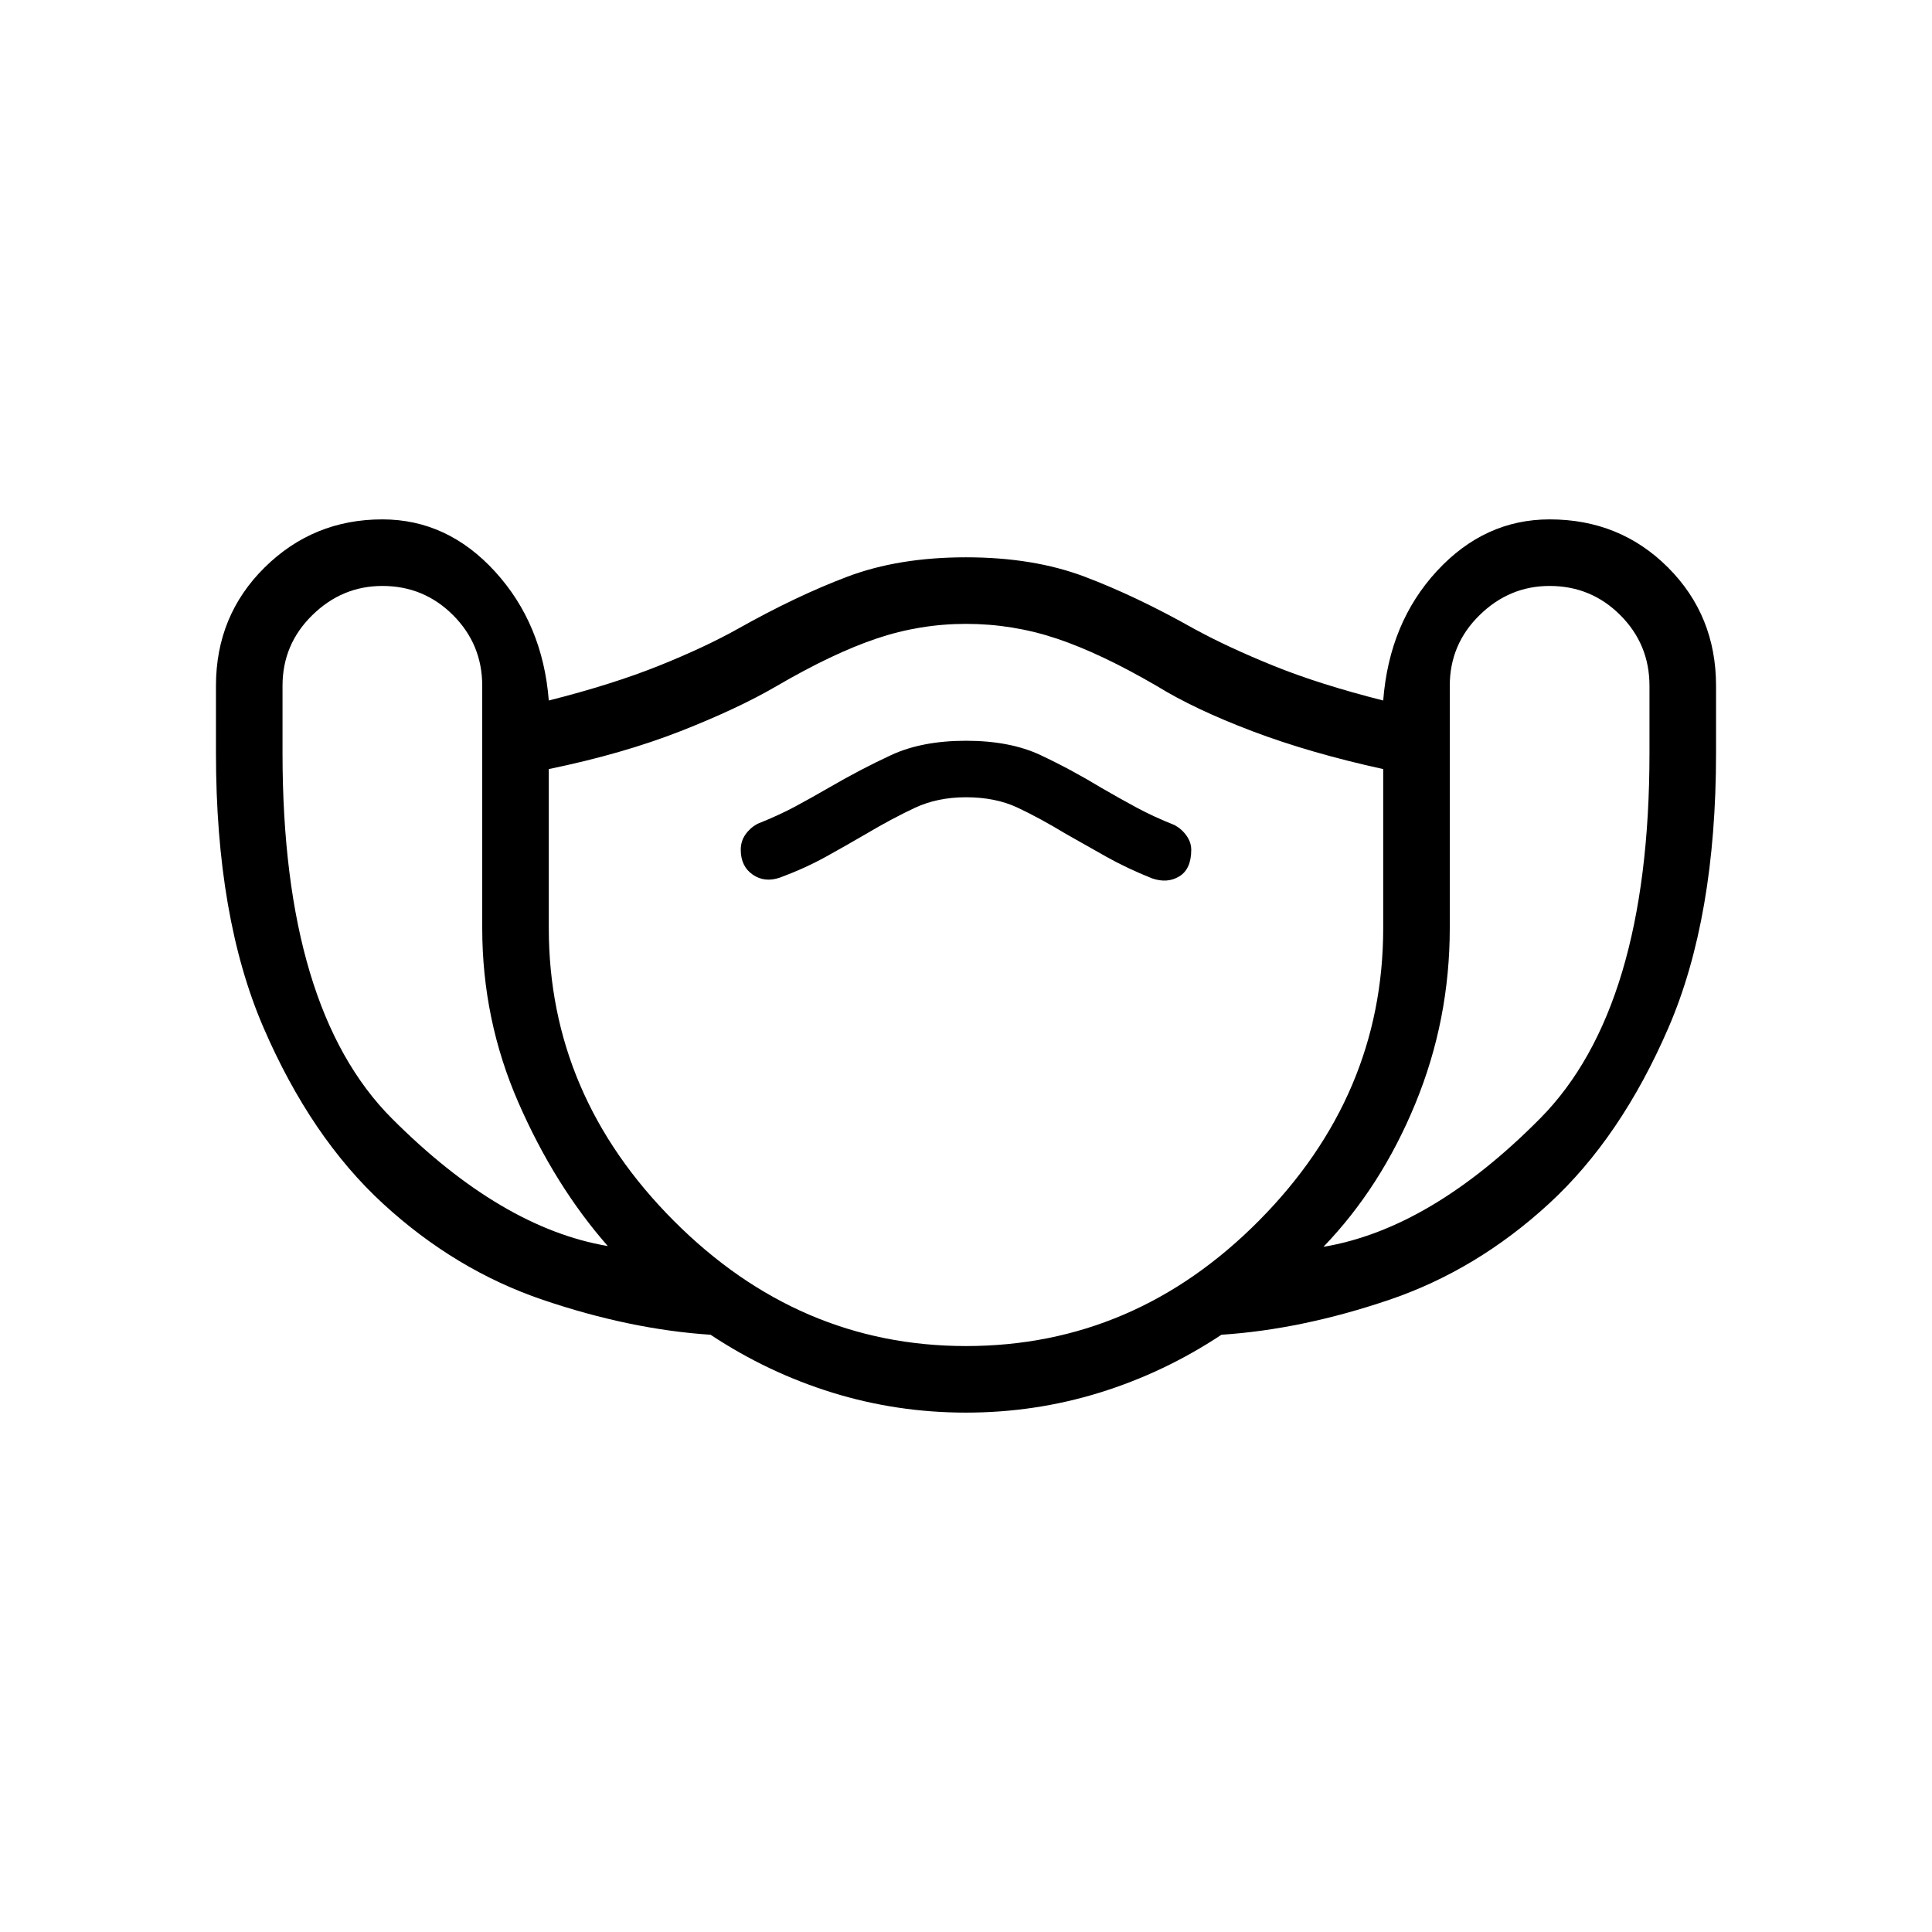 <svg xmlns="http://www.w3.org/2000/svg" width="48" height="48" viewBox="0 96 960 960"><path d="M480 797.922q-34.307 0-66.384-9.923t-60.538-28.769q-39.923-2.616-83.346-17.346-43.423-14.731-79.346-47.731t-59.5-87.653q-23.576-54.654-23.576-136.269V436.77q0-34.923 24.192-58.807 24.192-23.885 58.499-23.885 32.308 0 56 25.962 23.692 25.961 26.692 64.038 31.616-8 54.615-17.231 23-9.231 39.462-18.461 28.846-16.231 54.307-25.846 25.462-9.616 58.923-9.616t58.923 9.616q25.461 9.615 54.307 25.846 16.846 9.23 39.654 18.461 22.807 9.231 54.423 17.231 3-38.692 26.692-64.346 23.692-25.654 56-25.654 34.922 0 58.807 23.885 23.884 23.884 23.884 58.807v33.461q0 81.615-23.576 136.269-23.577 54.653-59.5 87.653-35.923 33-79.346 47.731-43.423 14.73-83.346 17.346-28.461 18.846-60.538 28.769-32.077 9.923-66.384 9.923Zm-177.999-82.768q-26.384-30.077-44.384-71.231-18-41.154-18-86.769V436.77q0-20.615-14.5-35.115-14.5-14.5-35.116-14.5-20 0-34.807 14.5-14.808 14.5-14.808 35.115v33.461q0 127.077 54.346 181.538 54.346 54.461 107.269 63.385ZM480 764.845q83.769 0 145.538-62.269 61.769-62.269 61.769-145.422v-79q-36.462-8-65.077-18.846-28.615-10.846-47.461-22.461-27.846-16.231-49.692-23.539-21.846-7.307-45.077-7.307-22.846 0-44.5 7.307-21.654 7.308-49.5 23.539-19.23 11.231-47.846 22.461-28.615 11.231-65.461 18.846v79q0 83.153 62.077 145.422 62.076 62.269 145.23 62.269Zm177.614-49.307q53.308-8.923 107.654-63.769t54.346-181.538V436.77q0-20.615-14.5-35.115-14.5-14.5-35.115-14.5-20 0-34.808 14.5t-14.808 35.115v120.384q0 45.615-17.077 87.154-17.077 41.538-45.692 71.23ZM387.539 532.077q12.461-4.615 22.807-10.346 10.347-5.731 19.962-11.346 12.846-7.615 24.154-12.923 11.307-5.308 25.538-5.308 14.615 0 25.538 5.116 10.923 5.115 24.154 13.115 9.846 5.615 20.077 11.346 10.231 5.731 22.692 10.731 7.615 2.615 13.538-1 5.923-3.616 5.923-13.231 0-3.615-2.307-6.923-2.308-3.308-5.923-5.308-10.616-4.23-19.154-8.846-8.538-4.615-17.154-9.615-15.23-9.231-30.384-16.346t-37-7.115q-21.846 0-37.192 7.115t-31.192 16.346q-8.616 5-16.654 9.308-8.038 4.307-18.654 8.538-3.615 2-5.923 5.308-2.307 3.307-2.307 7.538 0 8.231 5.923 12.346 5.923 4.116 13.538 1.5ZM480 585.231Z"/></svg>